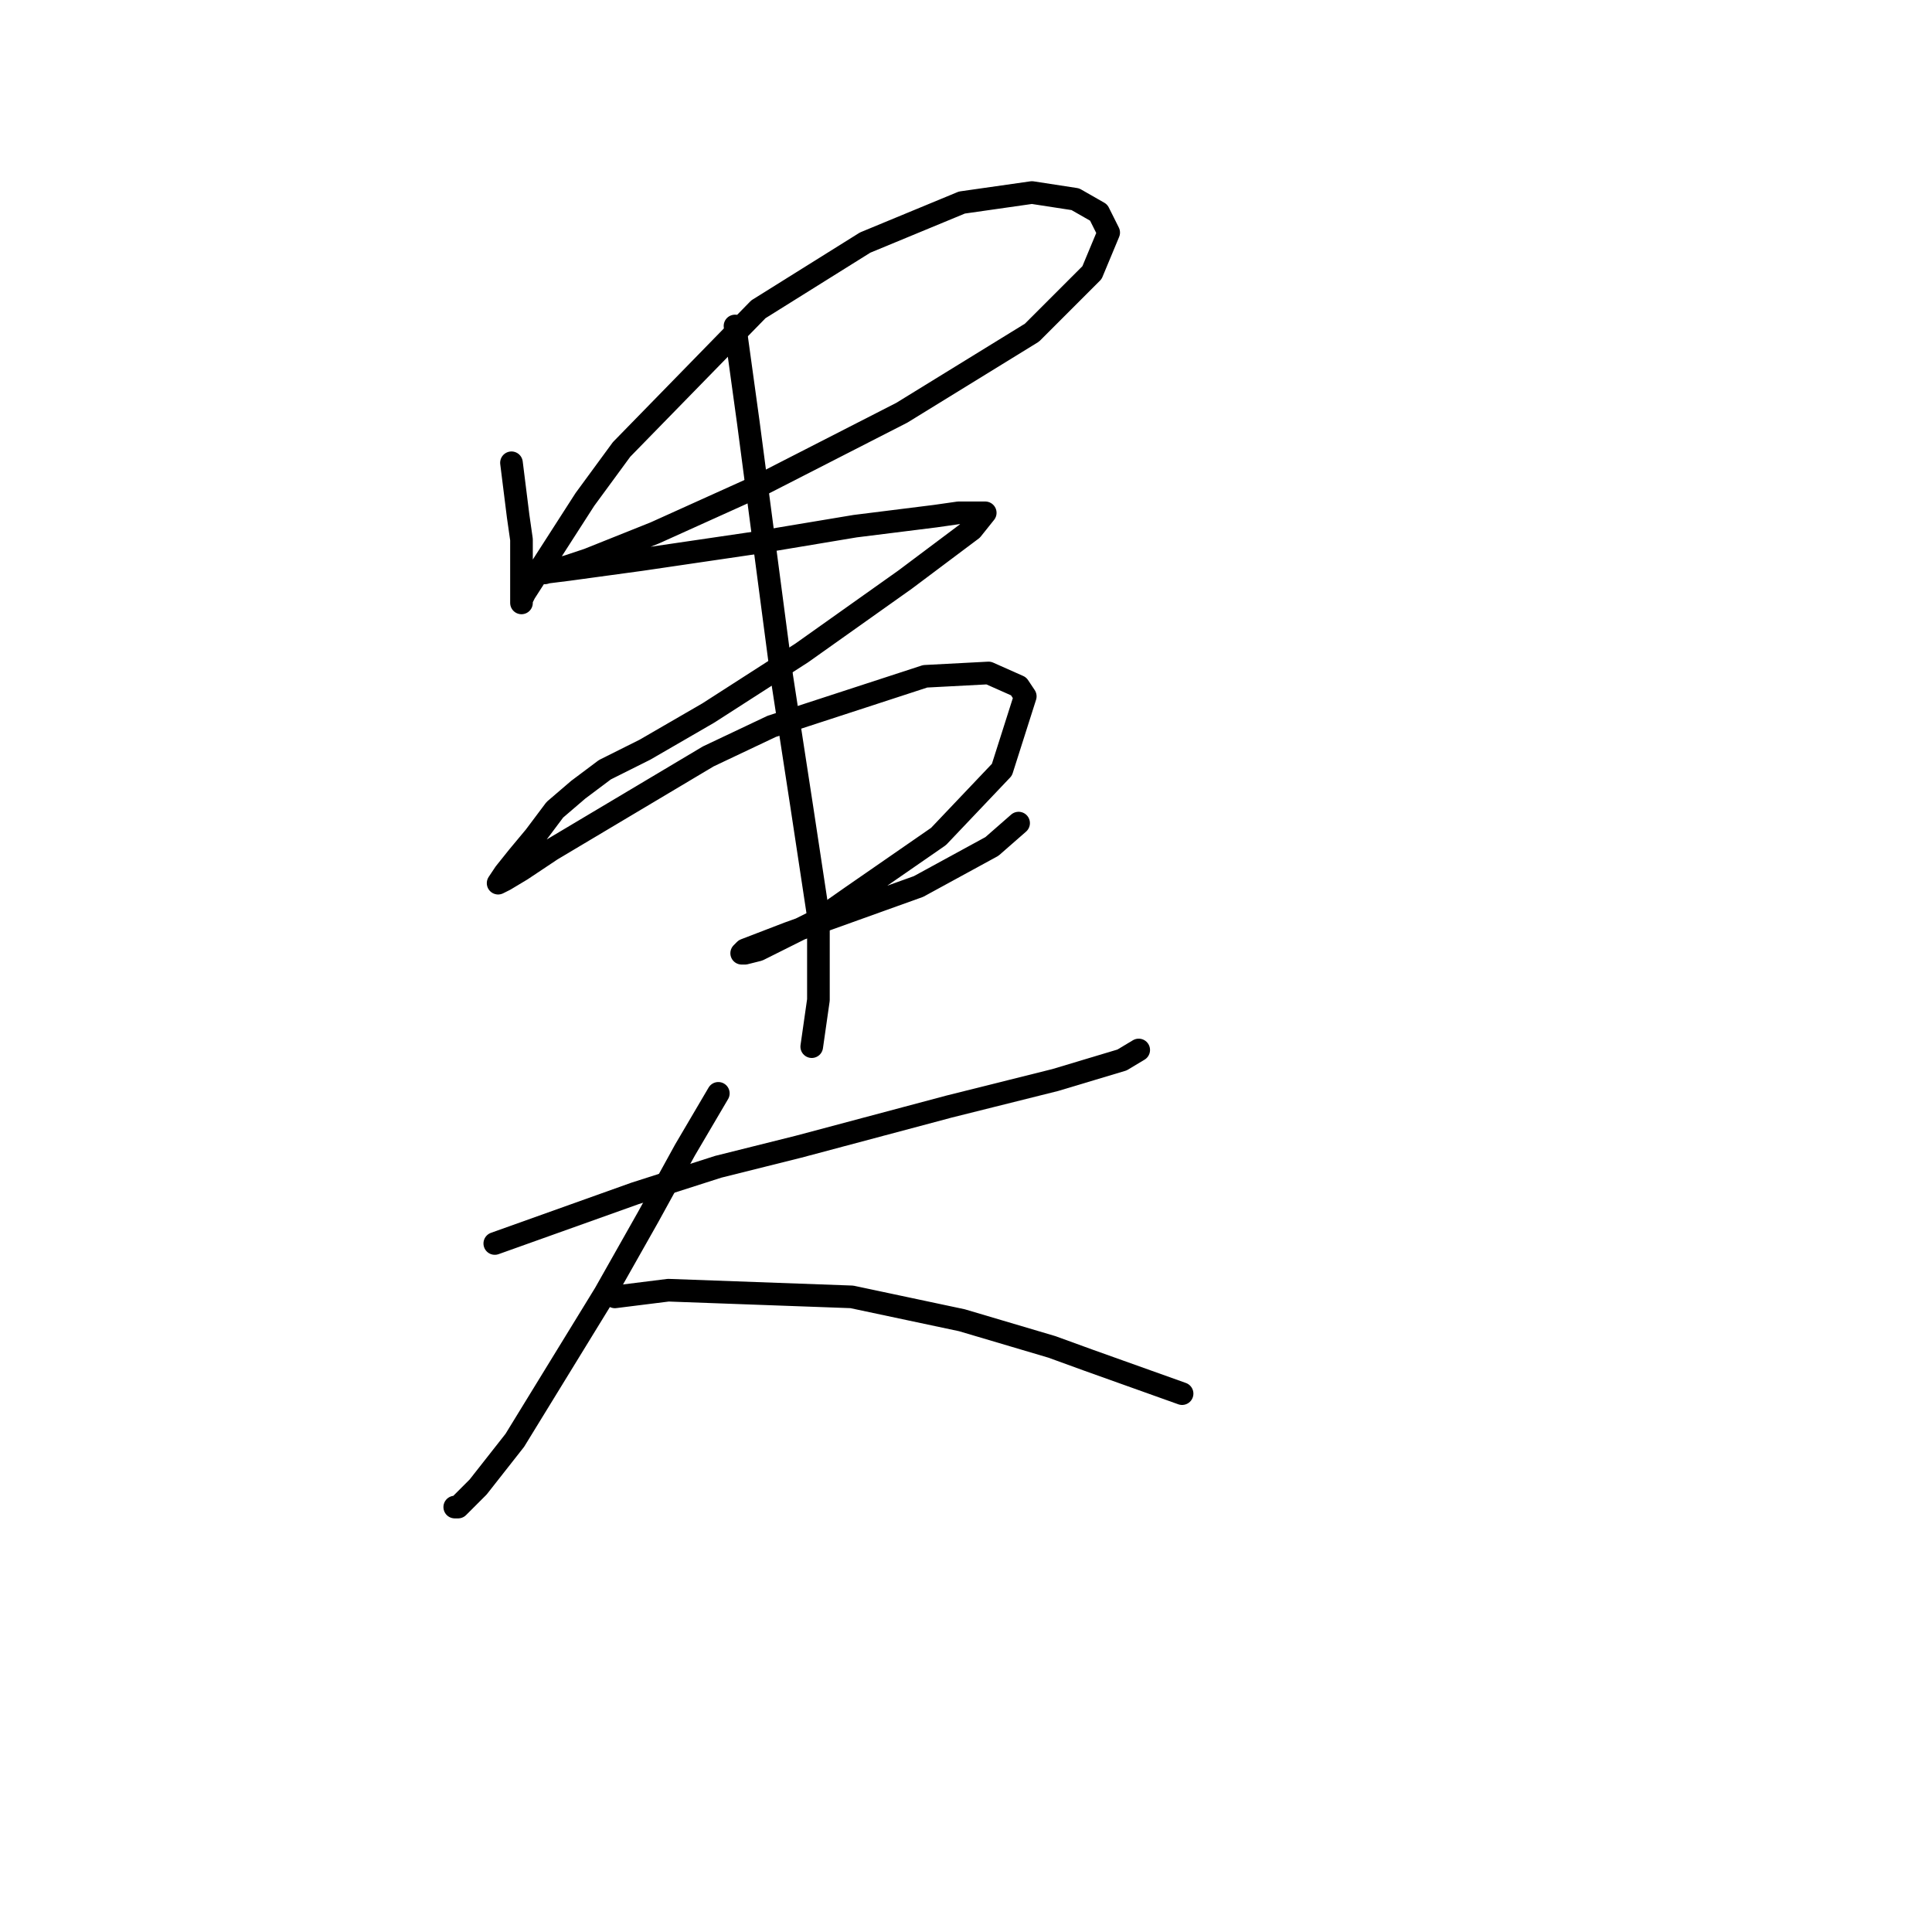 <?xml version="1.0" standalone="no"?>
    <svg width="256" height="256" xmlns="http://www.w3.org/2000/svg" version="1.1">
    <polyline stroke="black" stroke-width="3" stroke-linecap="round" fill="transparent" stroke-linejoin="round" points="67.773 61.321 68.657 68.394 69.099 71.489 69.099 75.91 69.099 78.562 69.099 79.888 69.099 79.446 69.541 78.562 77.499 66.184 82.362 59.553 100.487 40.985 114.634 32.143 127.454 26.838 136.738 25.512 142.485 26.396 145.58 28.164 146.906 30.817 144.696 36.122 136.738 44.079 119.497 54.69 100.487 64.415 86.782 70.605 77.941 74.141 75.288 75.026 72.194 75.91 71.751 75.91 75.288 75.468 85.014 74.141 100.045 71.931 113.308 69.72 123.918 68.394 127.012 67.952 130.549 67.952 128.781 70.163 119.939 76.794 106.234 86.52 93.856 94.477 85.456 99.34 80.151 101.993 76.614 104.645 73.52 107.298 70.867 110.835 68.657 113.487 66.888 115.697 66.004 117.024 66.888 116.582 69.099 115.255 73.078 112.603 93.856 100.224 102.255 96.246 122.591 89.614 130.991 89.172 134.97 90.941 135.854 92.267 132.759 101.993 124.36 110.835 112.865 118.792 108.445 121.887 100.487 125.865 98.719 126.308 98.277 126.308 98.719 125.865 104.466 123.655 121.707 117.466 131.433 112.161 134.97 109.066 134.97 109.066 " />
        <polyline stroke="black" stroke-width="3" stroke-linecap="round" fill="transparent" stroke-linejoin="round" points="97.392 43.195 99.161 56.016 103.582 89.614 106.234 106.856 108.445 121.445 108.445 132.497 107.56 138.686 107.56 138.686 " />
        <polyline stroke="black" stroke-width="3" stroke-linecap="round" fill="transparent" stroke-linejoin="round" points="65.562 164.769 84.13 158.138 95.182 154.601 105.792 151.949 125.686 146.644 139.833 143.107 148.674 140.454 150.885 139.128 150.885 139.128 " />
        <polyline stroke="black" stroke-width="3" stroke-linecap="round" fill="transparent" stroke-linejoin="round" points="95.182 144.875 90.761 152.391 85.898 161.232 80.151 171.4 68.215 190.852 63.352 197.041 60.699 199.694 60.257 199.694 60.257 199.694 " />
        <polyline stroke="black" stroke-width="3" stroke-linecap="round" fill="transparent" stroke-linejoin="round" points="81.477 171.842 88.551 170.958 112.865 171.842 127.454 174.937 139.391 178.474 144.254 180.242 156.632 184.663 156.632 184.663 " />
        </svg>